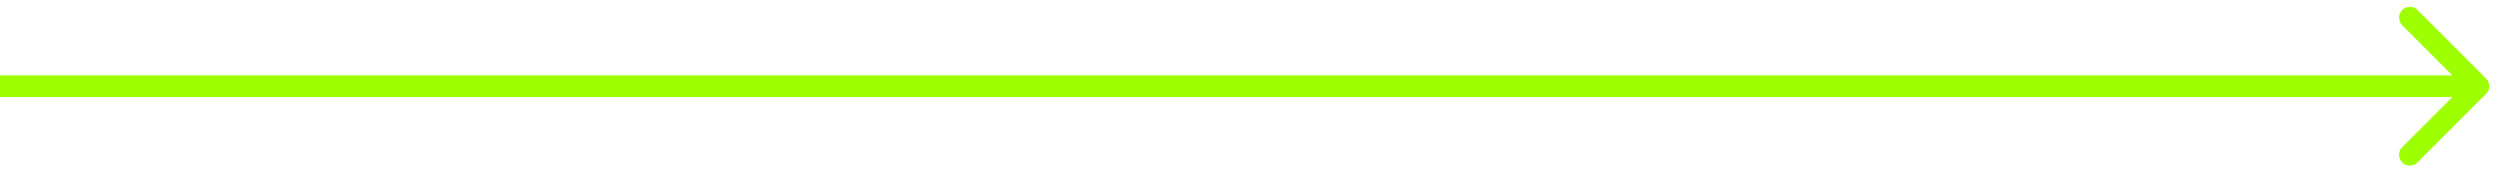 <svg width="116" height="8" viewBox="0 0 116 8" fill="none" xmlns="http://www.w3.org/2000/svg">
<path d="M115.354 4.354C115.549 4.158 115.549 3.842 115.354 3.646L112.172 0.464C111.976 0.269 111.66 0.269 111.464 0.464C111.269 0.66 111.269 0.976 111.464 1.172L114.293 4L111.464 6.828C111.269 7.024 111.269 7.34 111.464 7.536C111.66 7.731 111.976 7.731 112.172 7.536L115.354 4.354ZM0 4V4.5H115V4V3.5H0V4Z" fill="#9DFF00"/>
</svg>
